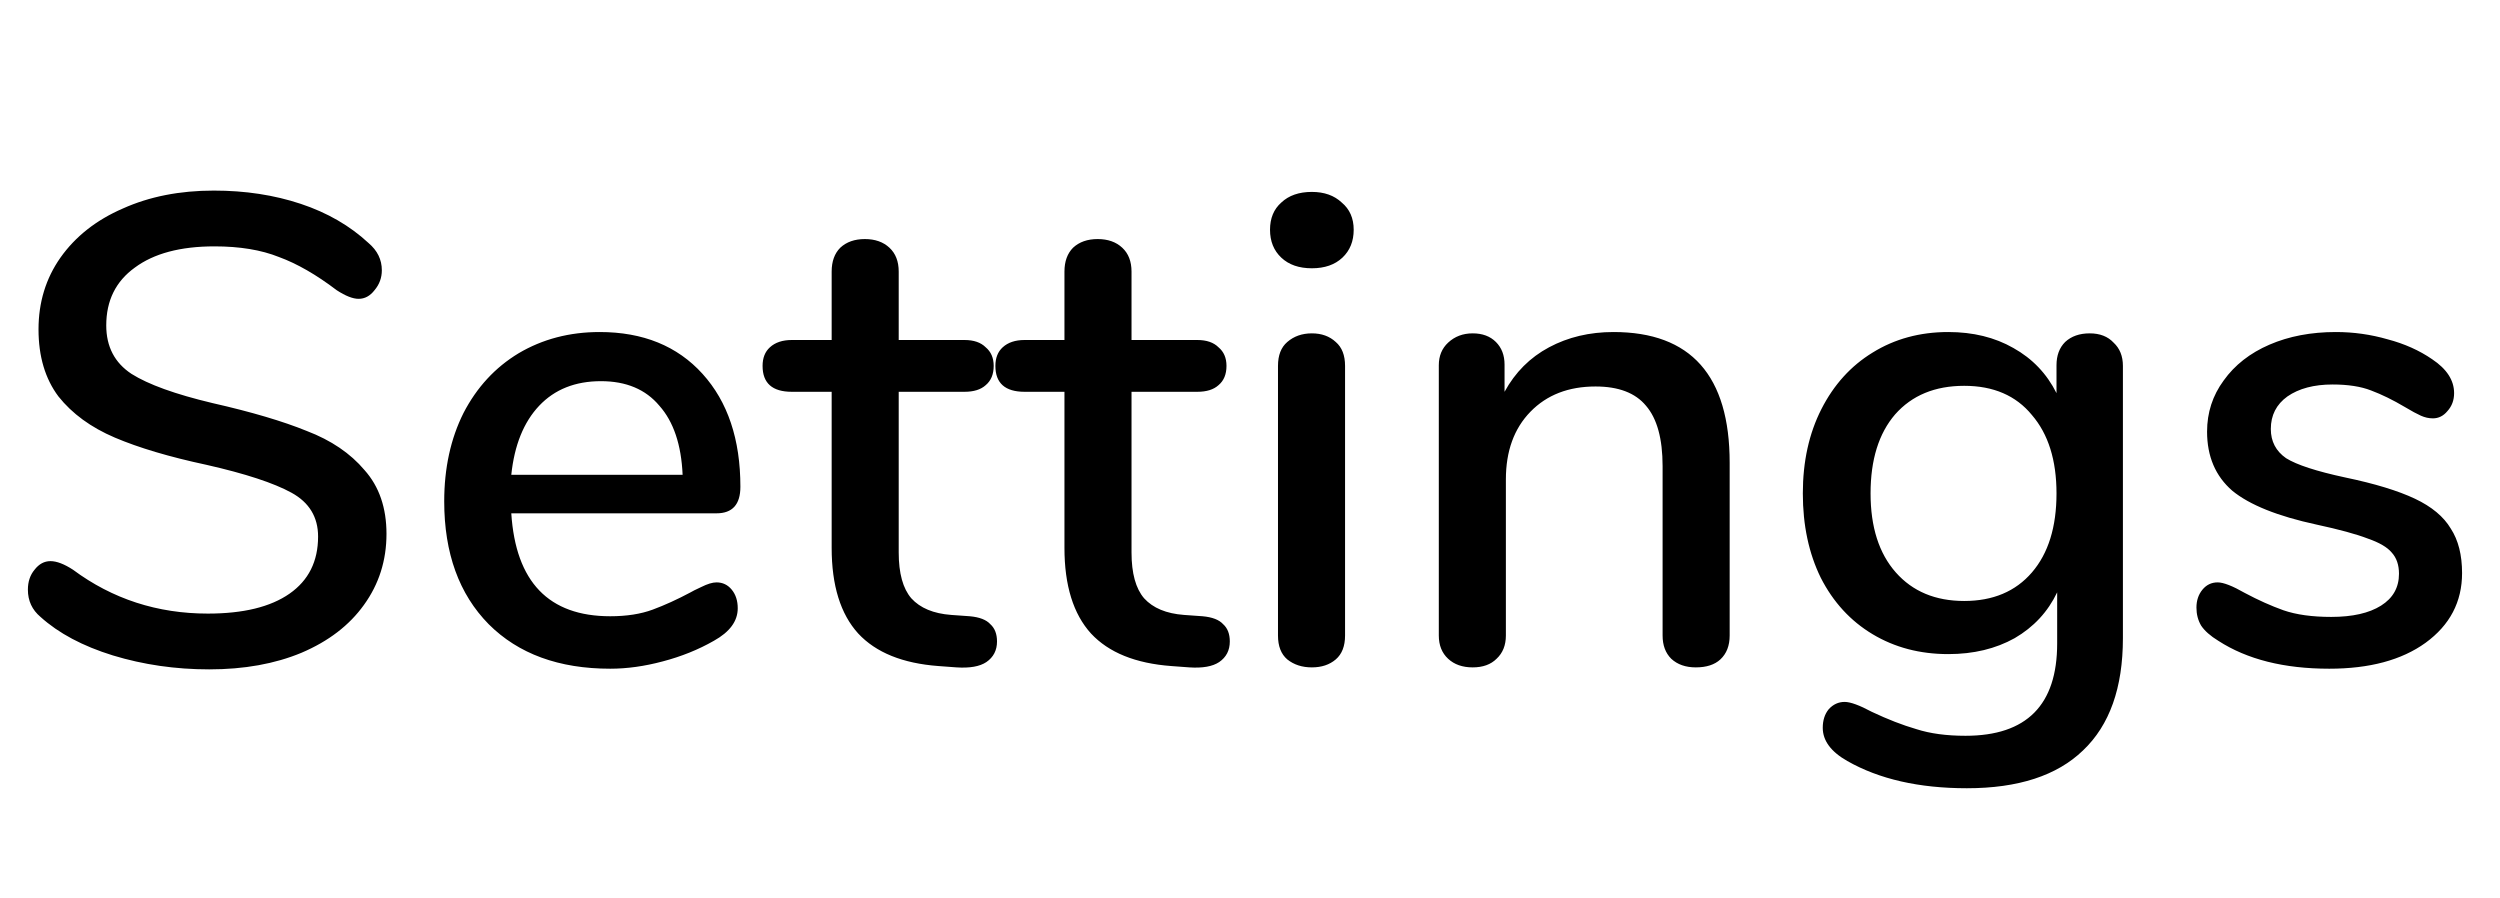 <svg width="128" height="46" viewBox="0 0 128 46" fill="none" xmlns="http://www.w3.org/2000/svg">
<path d="M10.71 34.272C8.987 34.272 7.344 34.034 5.78 33.558C4.239 33.082 3.003 32.425 2.074 31.586C1.643 31.223 1.428 30.759 1.428 30.192C1.428 29.784 1.541 29.444 1.768 29.172C1.995 28.877 2.267 28.73 2.584 28.73C2.901 28.73 3.287 28.877 3.74 29.172C5.757 30.668 8.058 31.416 10.642 31.416C12.455 31.416 13.849 31.076 14.824 30.396C15.799 29.716 16.286 28.741 16.286 27.472C16.286 26.475 15.833 25.727 14.926 25.228C14.019 24.729 12.569 24.253 10.574 23.8C8.67 23.392 7.106 22.927 5.882 22.406C4.658 21.885 3.695 21.182 2.992 20.298C2.312 19.391 1.972 18.247 1.972 16.864C1.972 15.481 2.346 14.257 3.094 13.192C3.865 12.104 4.93 11.265 6.29 10.676C7.65 10.064 9.203 9.758 10.948 9.758C12.557 9.758 14.042 9.985 15.402 10.438C16.762 10.891 17.918 11.56 18.87 12.444C19.323 12.829 19.55 13.294 19.55 13.838C19.55 14.223 19.425 14.563 19.176 14.858C18.949 15.153 18.677 15.3 18.36 15.3C18.065 15.3 17.691 15.153 17.238 14.858C16.195 14.065 15.209 13.498 14.28 13.158C13.373 12.795 12.274 12.614 10.982 12.614C9.237 12.614 7.877 12.977 6.902 13.702C5.927 14.405 5.44 15.391 5.44 16.66C5.44 17.748 5.871 18.575 6.732 19.142C7.593 19.686 8.976 20.185 10.88 20.638C12.875 21.091 14.484 21.567 15.708 22.066C16.955 22.542 17.941 23.211 18.666 24.072C19.414 24.911 19.788 25.999 19.788 27.336C19.788 28.696 19.403 29.909 18.632 30.974C17.884 32.017 16.819 32.833 15.436 33.422C14.076 33.989 12.501 34.272 10.71 34.272ZM36.684 29.818C37.002 29.818 37.262 29.943 37.466 30.192C37.67 30.441 37.772 30.759 37.772 31.144C37.772 31.801 37.364 32.357 36.548 32.81C35.755 33.263 34.882 33.615 33.93 33.864C33.001 34.113 32.106 34.238 31.244 34.238C28.615 34.238 26.541 33.479 25.022 31.96C23.504 30.419 22.744 28.322 22.744 25.67C22.744 23.97 23.073 22.463 23.73 21.148C24.41 19.833 25.351 18.813 26.552 18.088C27.776 17.363 29.159 17 30.7 17C32.922 17 34.678 17.714 35.97 19.142C37.262 20.57 37.908 22.497 37.908 24.922C37.908 25.829 37.5 26.282 36.684 26.282H26.178C26.405 29.795 28.094 31.552 31.244 31.552C32.083 31.552 32.808 31.439 33.42 31.212C34.032 30.985 34.678 30.691 35.358 30.328C35.426 30.283 35.608 30.192 35.902 30.056C36.22 29.897 36.48 29.818 36.684 29.818ZM30.768 19.516C29.454 19.516 28.4 19.935 27.606 20.774C26.813 21.613 26.337 22.791 26.178 24.31H34.95C34.882 22.769 34.486 21.59 33.76 20.774C33.058 19.935 32.06 19.516 30.768 19.516ZM49.653 31.552C50.151 31.597 50.502 31.733 50.706 31.96C50.933 32.164 51.047 32.459 51.047 32.844C51.047 33.297 50.865 33.649 50.502 33.898C50.163 34.125 49.653 34.215 48.972 34.17L48.054 34.102C46.218 33.966 44.847 33.411 43.941 32.436C43.034 31.439 42.581 29.977 42.581 28.05V20.06H40.541C39.543 20.06 39.044 19.618 39.044 18.734C39.044 18.326 39.169 18.009 39.419 17.782C39.691 17.533 40.065 17.408 40.541 17.408H42.581V13.906C42.581 13.385 42.728 12.977 43.023 12.682C43.34 12.387 43.759 12.24 44.281 12.24C44.802 12.24 45.221 12.387 45.538 12.682C45.856 12.977 46.014 13.385 46.014 13.906V17.408H49.38C49.856 17.408 50.219 17.533 50.468 17.782C50.74 18.009 50.877 18.326 50.877 18.734C50.877 19.165 50.74 19.493 50.468 19.72C50.219 19.947 49.856 20.06 49.38 20.06H46.014V28.288C46.014 29.353 46.23 30.135 46.66 30.634C47.114 31.133 47.794 31.416 48.7 31.484L49.653 31.552ZM61.572 31.552C62.071 31.597 62.422 31.733 62.626 31.96C62.853 32.164 62.966 32.459 62.966 32.844C62.966 33.297 62.785 33.649 62.422 33.898C62.082 34.125 61.572 34.215 60.892 34.17L59.974 34.102C58.138 33.966 56.767 33.411 55.86 32.436C54.954 31.439 54.5 29.977 54.5 28.05V20.06H52.46C51.463 20.06 50.964 19.618 50.964 18.734C50.964 18.326 51.089 18.009 51.338 17.782C51.61 17.533 51.984 17.408 52.46 17.408H54.5V13.906C54.5 13.385 54.648 12.977 54.942 12.682C55.26 12.387 55.679 12.24 56.2 12.24C56.722 12.24 57.141 12.387 57.458 12.682C57.776 12.977 57.934 13.385 57.934 13.906V17.408H61.3C61.776 17.408 62.139 17.533 62.388 17.782C62.66 18.009 62.796 18.326 62.796 18.734C62.796 19.165 62.66 19.493 62.388 19.72C62.139 19.947 61.776 20.06 61.3 20.06H57.934V28.288C57.934 29.353 58.15 30.135 58.58 30.634C59.034 31.133 59.714 31.416 60.62 31.484L61.572 31.552ZM67.167 34.17C66.668 34.17 66.249 34.034 65.909 33.762C65.591 33.49 65.433 33.082 65.433 32.538V18.734C65.433 18.19 65.591 17.782 65.909 17.51C66.249 17.215 66.668 17.068 67.167 17.068C67.665 17.068 68.073 17.215 68.391 17.51C68.708 17.782 68.867 18.19 68.867 18.734V32.538C68.867 33.082 68.708 33.49 68.391 33.762C68.073 34.034 67.665 34.17 67.167 34.17ZM67.167 13.736C66.509 13.736 65.988 13.555 65.603 13.192C65.217 12.829 65.025 12.353 65.025 11.764C65.025 11.175 65.217 10.71 65.603 10.37C65.988 10.007 66.509 9.826 67.167 9.826C67.801 9.826 68.311 10.007 68.697 10.37C69.105 10.71 69.309 11.175 69.309 11.764C69.309 12.353 69.116 12.829 68.731 13.192C68.345 13.555 67.824 13.736 67.167 13.736ZM82.609 17C86.576 17 88.559 19.233 88.559 23.698V32.538C88.559 33.059 88.4 33.467 88.083 33.762C87.788 34.034 87.369 34.17 86.825 34.17C86.304 34.17 85.884 34.023 85.567 33.728C85.272 33.433 85.125 33.037 85.125 32.538V23.868C85.125 22.463 84.842 21.431 84.275 20.774C83.731 20.117 82.87 19.788 81.691 19.788C80.308 19.788 79.198 20.219 78.359 21.08C77.52 21.941 77.101 23.097 77.101 24.548V32.538C77.101 33.037 76.942 33.433 76.625 33.728C76.33 34.023 75.922 34.17 75.401 34.17C74.88 34.17 74.46 34.023 74.143 33.728C73.826 33.433 73.667 33.037 73.667 32.538V18.7C73.667 18.224 73.826 17.839 74.143 17.544C74.483 17.227 74.902 17.068 75.401 17.068C75.9 17.068 76.296 17.215 76.591 17.51C76.886 17.805 77.033 18.19 77.033 18.666V20.06C77.577 19.063 78.336 18.303 79.311 17.782C80.286 17.261 81.385 17 82.609 17ZM106.993 17.068C107.514 17.068 107.922 17.227 108.217 17.544C108.534 17.839 108.693 18.235 108.693 18.734V32.674C108.693 35.213 108.013 37.128 106.653 38.42C105.316 39.712 103.332 40.358 100.703 40.358C98.255 40.358 96.215 39.893 94.583 38.964C93.744 38.488 93.325 37.921 93.325 37.264C93.325 36.879 93.427 36.561 93.631 36.312C93.858 36.063 94.13 35.938 94.447 35.938C94.742 35.938 95.206 36.108 95.841 36.448C96.657 36.833 97.416 37.128 98.119 37.332C98.822 37.559 99.66 37.672 100.635 37.672C103.763 37.672 105.327 36.097 105.327 32.946V30.328C104.851 31.325 104.126 32.107 103.151 32.674C102.176 33.218 101.043 33.49 99.751 33.49C98.3 33.49 97.008 33.15 95.875 32.47C94.742 31.79 93.858 30.827 93.223 29.58C92.611 28.333 92.305 26.894 92.305 25.262C92.305 23.63 92.622 22.191 93.257 20.944C93.892 19.697 94.764 18.734 95.875 18.054C97.008 17.351 98.3 17 99.751 17C101.02 17 102.131 17.272 103.083 17.816C104.058 18.36 104.794 19.131 105.293 20.128V18.7C105.293 18.201 105.44 17.805 105.735 17.51C106.052 17.215 106.472 17.068 106.993 17.068ZM100.567 30.77C102.04 30.77 103.196 30.283 104.035 29.308C104.874 28.333 105.293 26.985 105.293 25.262C105.293 23.562 104.874 22.225 104.035 21.25C103.219 20.253 102.063 19.754 100.567 19.754C99.071 19.754 97.892 20.241 97.031 21.216C96.192 22.191 95.773 23.539 95.773 25.262C95.773 26.985 96.204 28.333 97.065 29.308C97.926 30.283 99.094 30.77 100.567 30.77ZM119.258 34.238C116.946 34.238 115.053 33.762 113.58 32.81C113.172 32.561 112.877 32.3 112.696 32.028C112.537 31.756 112.458 31.45 112.458 31.11C112.458 30.747 112.56 30.441 112.764 30.192C112.968 29.943 113.228 29.818 113.546 29.818C113.84 29.818 114.305 29.999 114.94 30.362C115.62 30.725 116.277 31.019 116.912 31.246C117.569 31.473 118.385 31.586 119.36 31.586C120.448 31.586 121.298 31.393 121.91 31.008C122.522 30.623 122.828 30.079 122.828 29.376C122.828 28.923 122.703 28.56 122.454 28.288C122.227 28.016 121.819 27.778 121.23 27.574C120.64 27.347 119.768 27.109 118.612 26.86C116.617 26.429 115.178 25.851 114.294 25.126C113.432 24.378 113.002 23.369 113.002 22.1C113.002 21.125 113.285 20.253 113.852 19.482C114.418 18.689 115.2 18.077 116.198 17.646C117.195 17.215 118.328 17 119.598 17C120.504 17 121.388 17.125 122.25 17.374C123.111 17.601 123.87 17.941 124.528 18.394C125.276 18.893 125.65 19.471 125.65 20.128C125.65 20.491 125.536 20.797 125.31 21.046C125.106 21.295 124.856 21.42 124.562 21.42C124.358 21.42 124.154 21.375 123.95 21.284C123.746 21.193 123.474 21.046 123.134 20.842C122.522 20.479 121.944 20.196 121.4 19.992C120.878 19.788 120.221 19.686 119.428 19.686C118.476 19.686 117.705 19.89 117.116 20.298C116.549 20.706 116.266 21.261 116.266 21.964C116.266 22.599 116.526 23.097 117.048 23.46C117.592 23.8 118.6 24.129 120.074 24.446C121.592 24.763 122.782 25.126 123.644 25.534C124.505 25.942 125.117 26.452 125.48 27.064C125.865 27.653 126.058 28.413 126.058 29.342C126.058 30.815 125.434 32.005 124.188 32.912C122.964 33.796 121.32 34.238 119.258 34.238Z" fill="black"/>
</svg>
